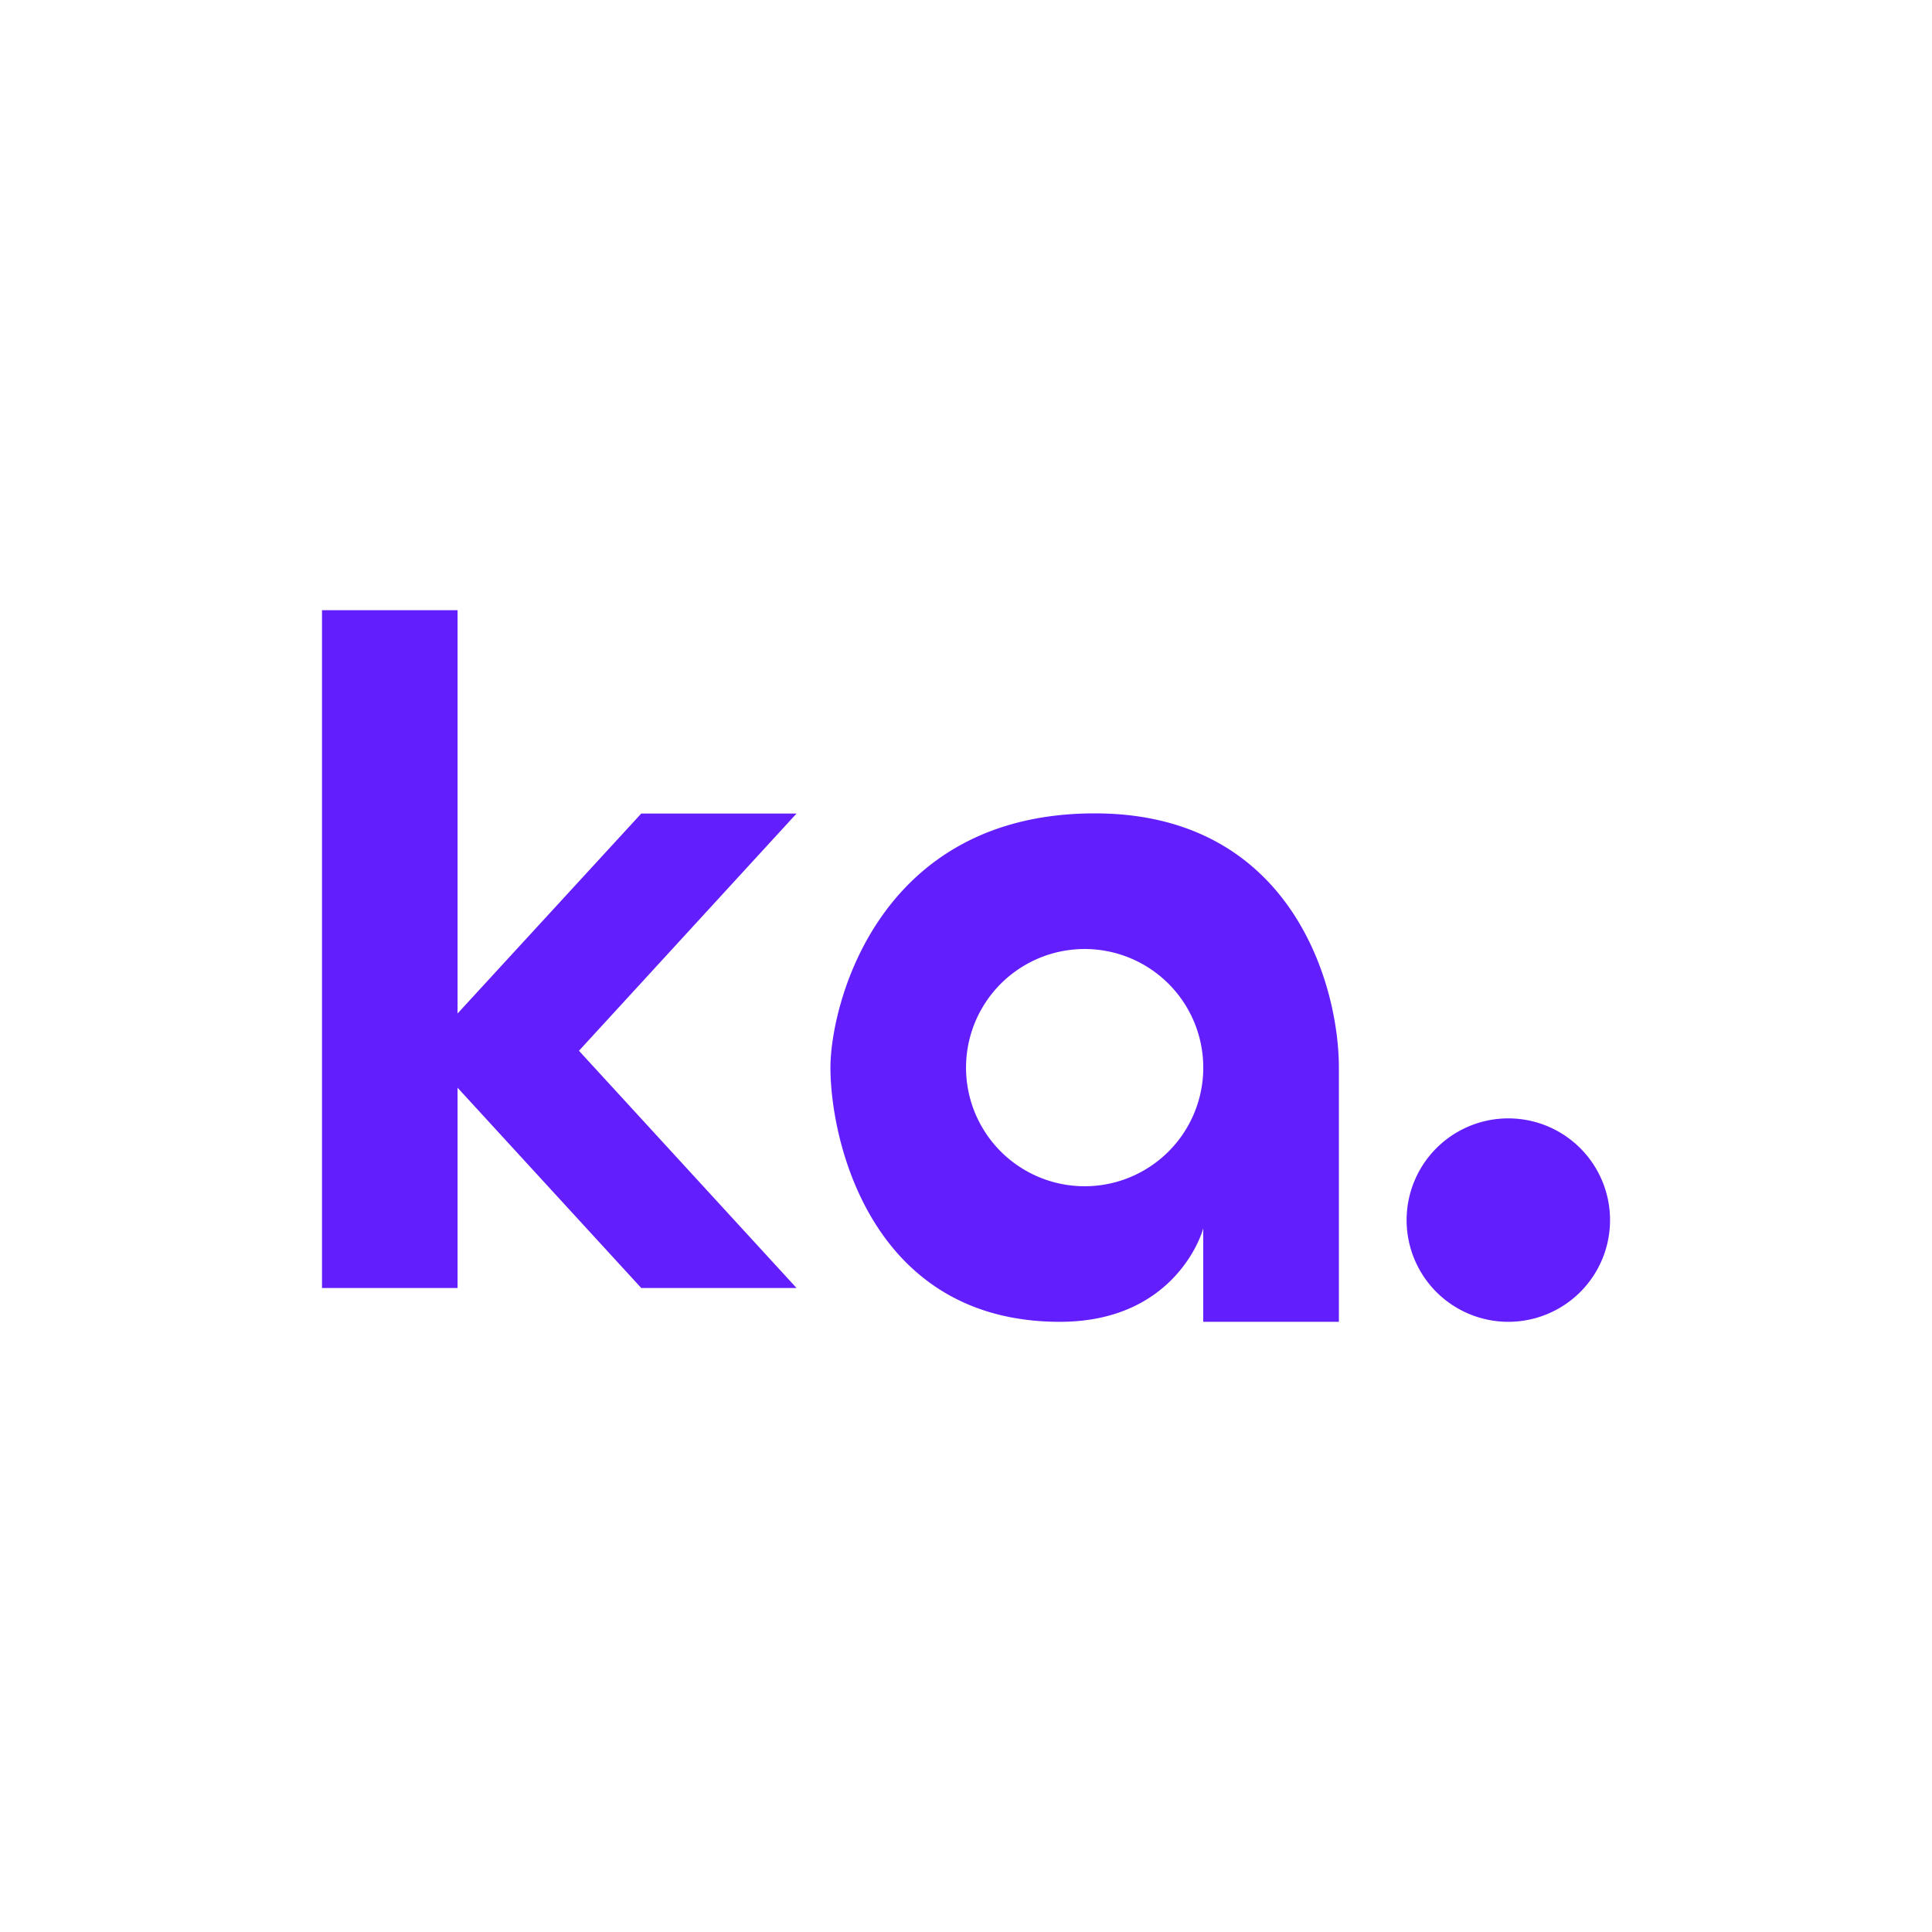 <svg xmlns="http://www.w3.org/2000/svg" width="24" height="24" fill="none" viewBox="0 0 24 24">
    <path fill="#621EFD" d="M4 7.58h1.684v5.01l2.282-2.484h1.929l-2.703 2.947L9.895 16H7.966l-2.282-2.488V16H4zm14.737 8.84a1.263 1.263 0 1 0 0-2.527 1.263 1.263 0 0 0 0 2.527"/>
    <path fill="#621EFD" fill-rule="evenodd" d="M16.632 16.42v-3.158c0-1.052-.607-3.158-3.032-3.158-2.707 0-3.284 2.396-3.284 3.158 0 .91.505 3.158 2.85 3.158 1.373 0 1.743-1.015 1.781-1.162v1.162zm-3.158-1.684a1.473 1.473 0 1 0 0-2.947 1.473 1.473 0 0 0 0 2.947" clip-rule="evenodd"/>
</svg>
